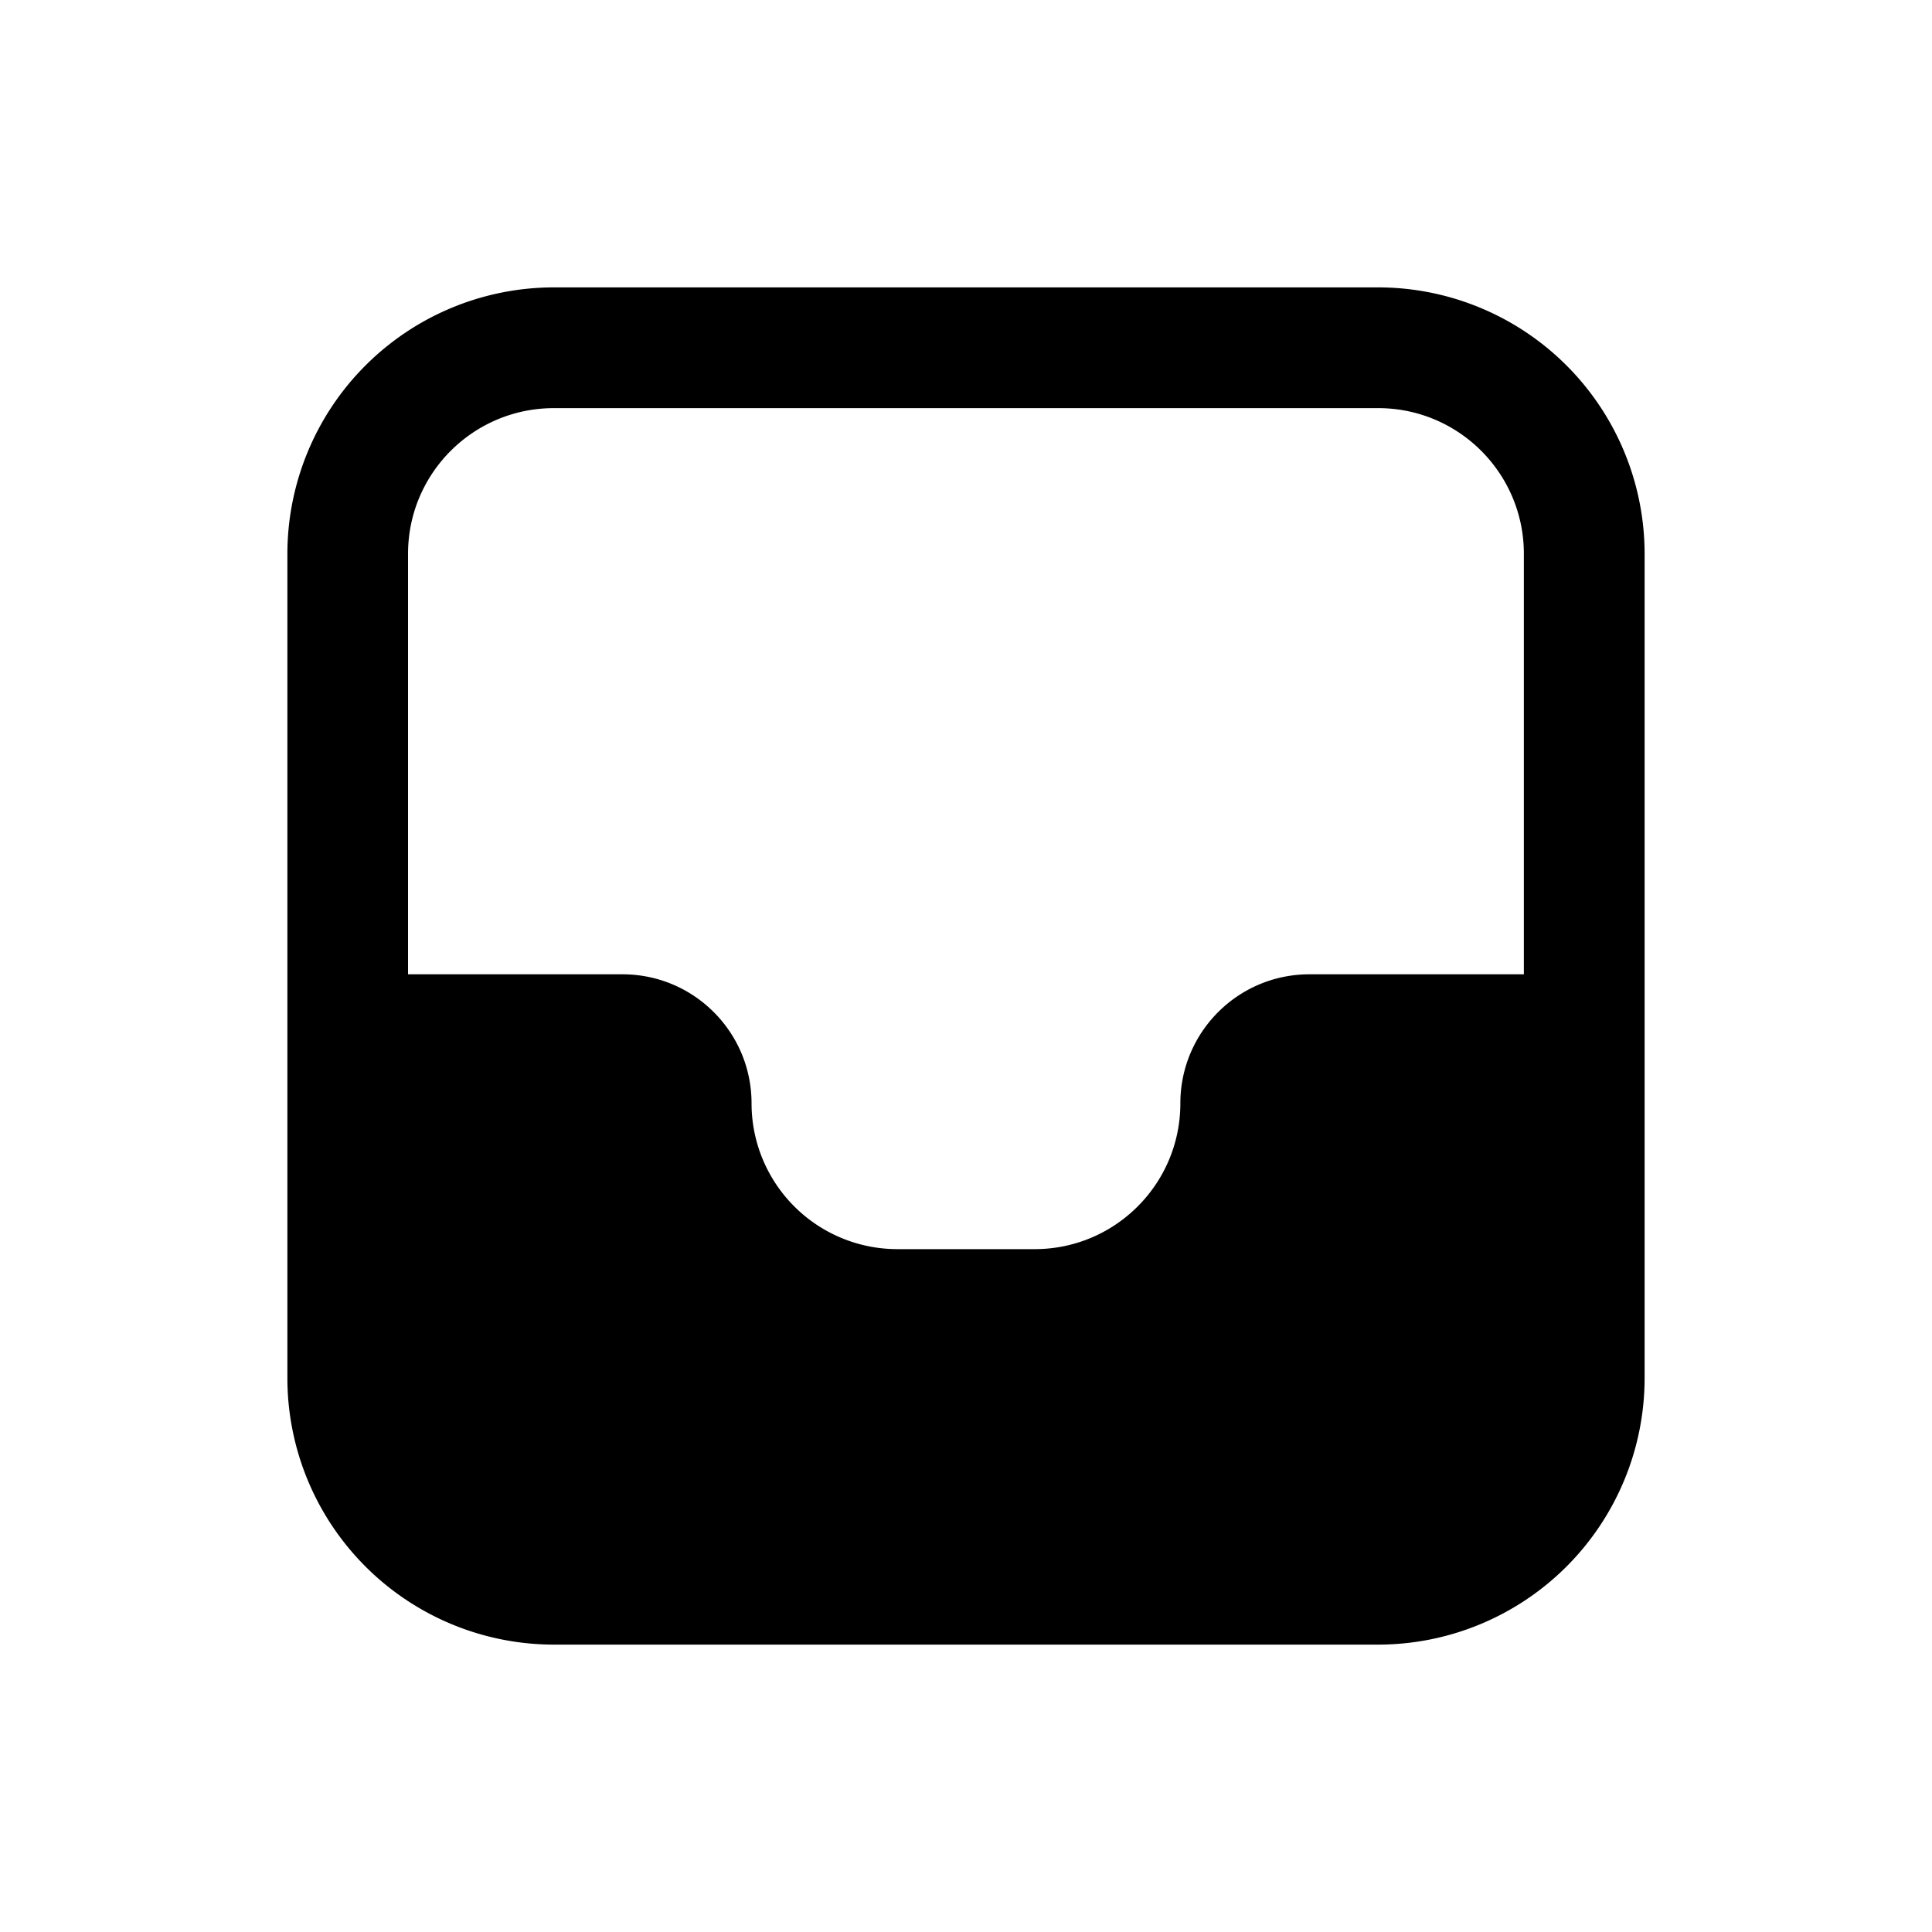 <svg xmlns="http://www.w3.org/2000/svg" width="20" height="20" fill="none" class="persona-icon" viewBox="0 0 20 20"><path fill="currentColor" fill-rule="evenodd" d="M5.733 2.975a2.76 2.76 0 0 0-2.758 2.758v8.534a2.76 2.76 0 0 0 2.758 2.758h8.534a2.76 2.76 0 0 0 2.758-2.758V5.733a2.76 2.76 0 0 0-2.758-2.758zm7.822 7.111c-.738 0-1.336.598-1.336 1.336 0 .833-.675 1.509-1.508 1.509H9.289a1.51 1.51 0 0 1-1.509-1.509c0-.738-.598-1.336-1.336-1.336h-2.22V5.733c0-.833.676-1.508 1.51-1.508h8.533c.833 0 1.508.675 1.508 1.508v4.353z" clip-rule="evenodd"/></svg>